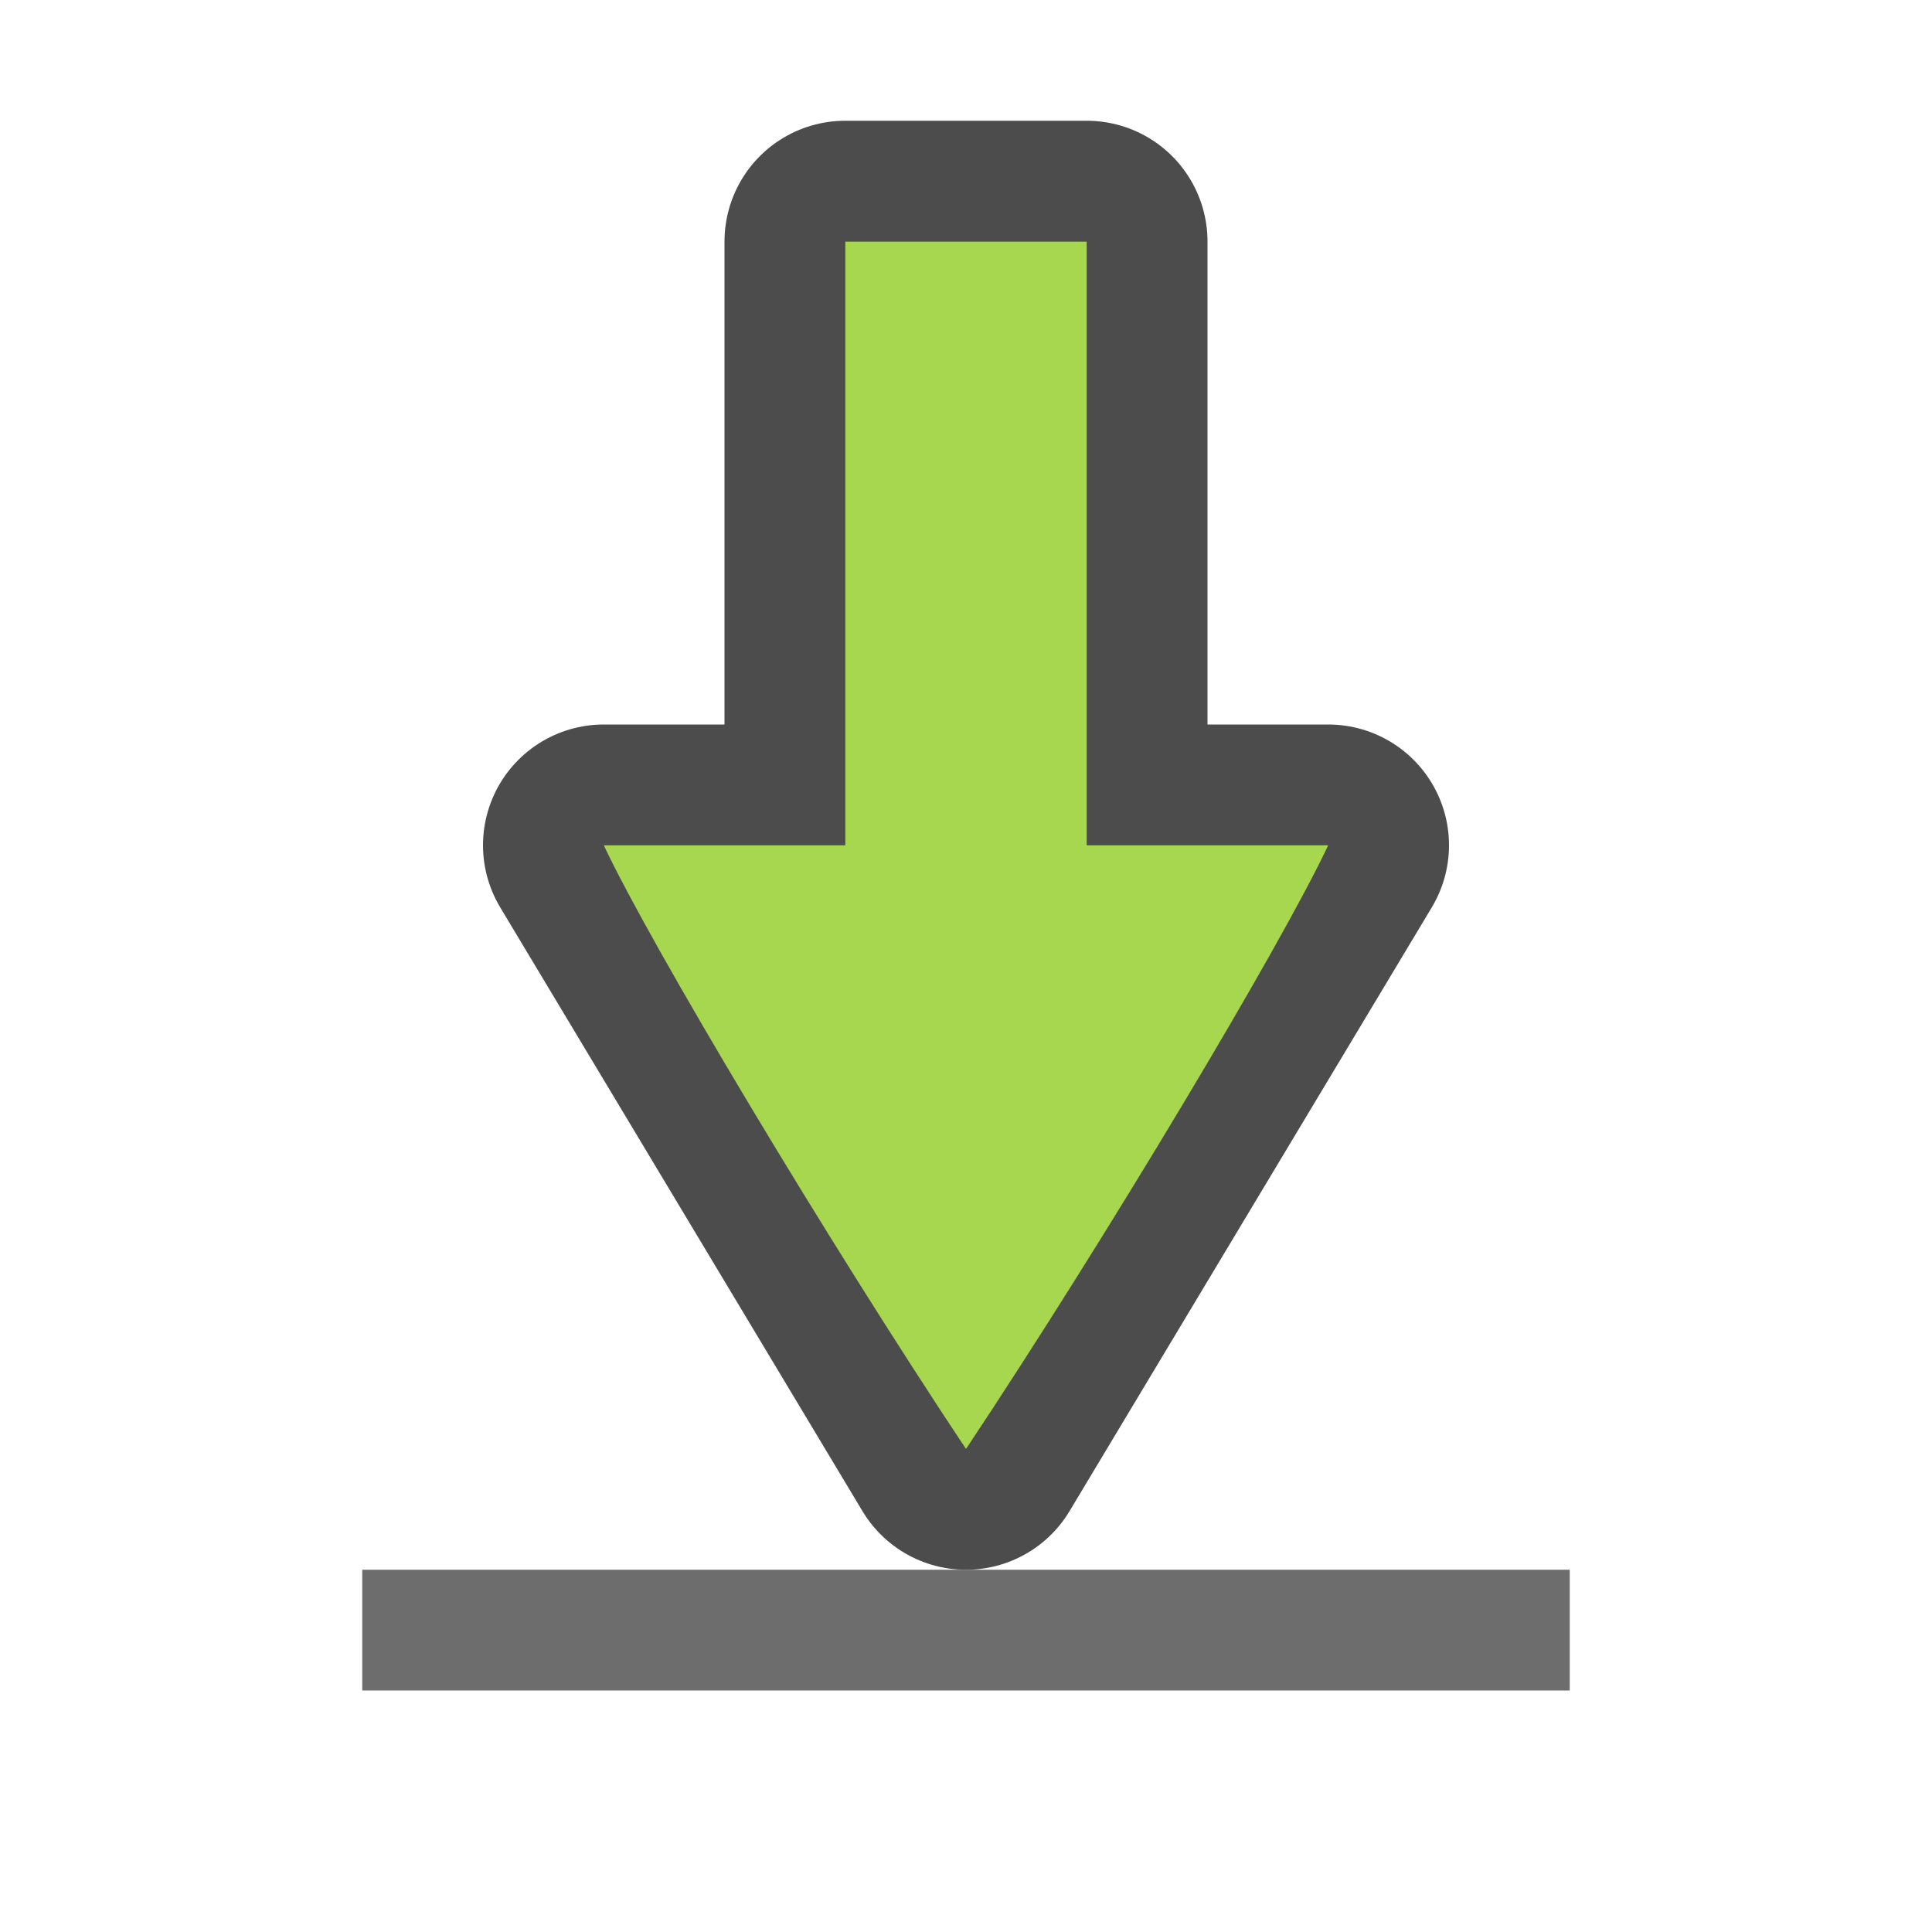 <svg xmlns="http://www.w3.org/2000/svg" viewBox="0 0 16 16"><path d="M7 2h2v5h2l-3 5-3-5h2z" style="marker:none" color="#000" overflow="visible" opacity=".7" fill="#020400" stroke="#000" stroke-width="2" stroke-linecap="round" stroke-linejoin="round"/><path style="marker:none" d="M7 2h2v5h2c-.392.832-1.833 3.244-3 5-1.167-1.756-2.608-4.168-3-5h2z" color="#000" overflow="visible" fill="#a6d74f"/><path style="marker:none" d="M3 13v1h10v-1z" color="#000" overflow="visible" fill="#6d6d6d"/></svg>